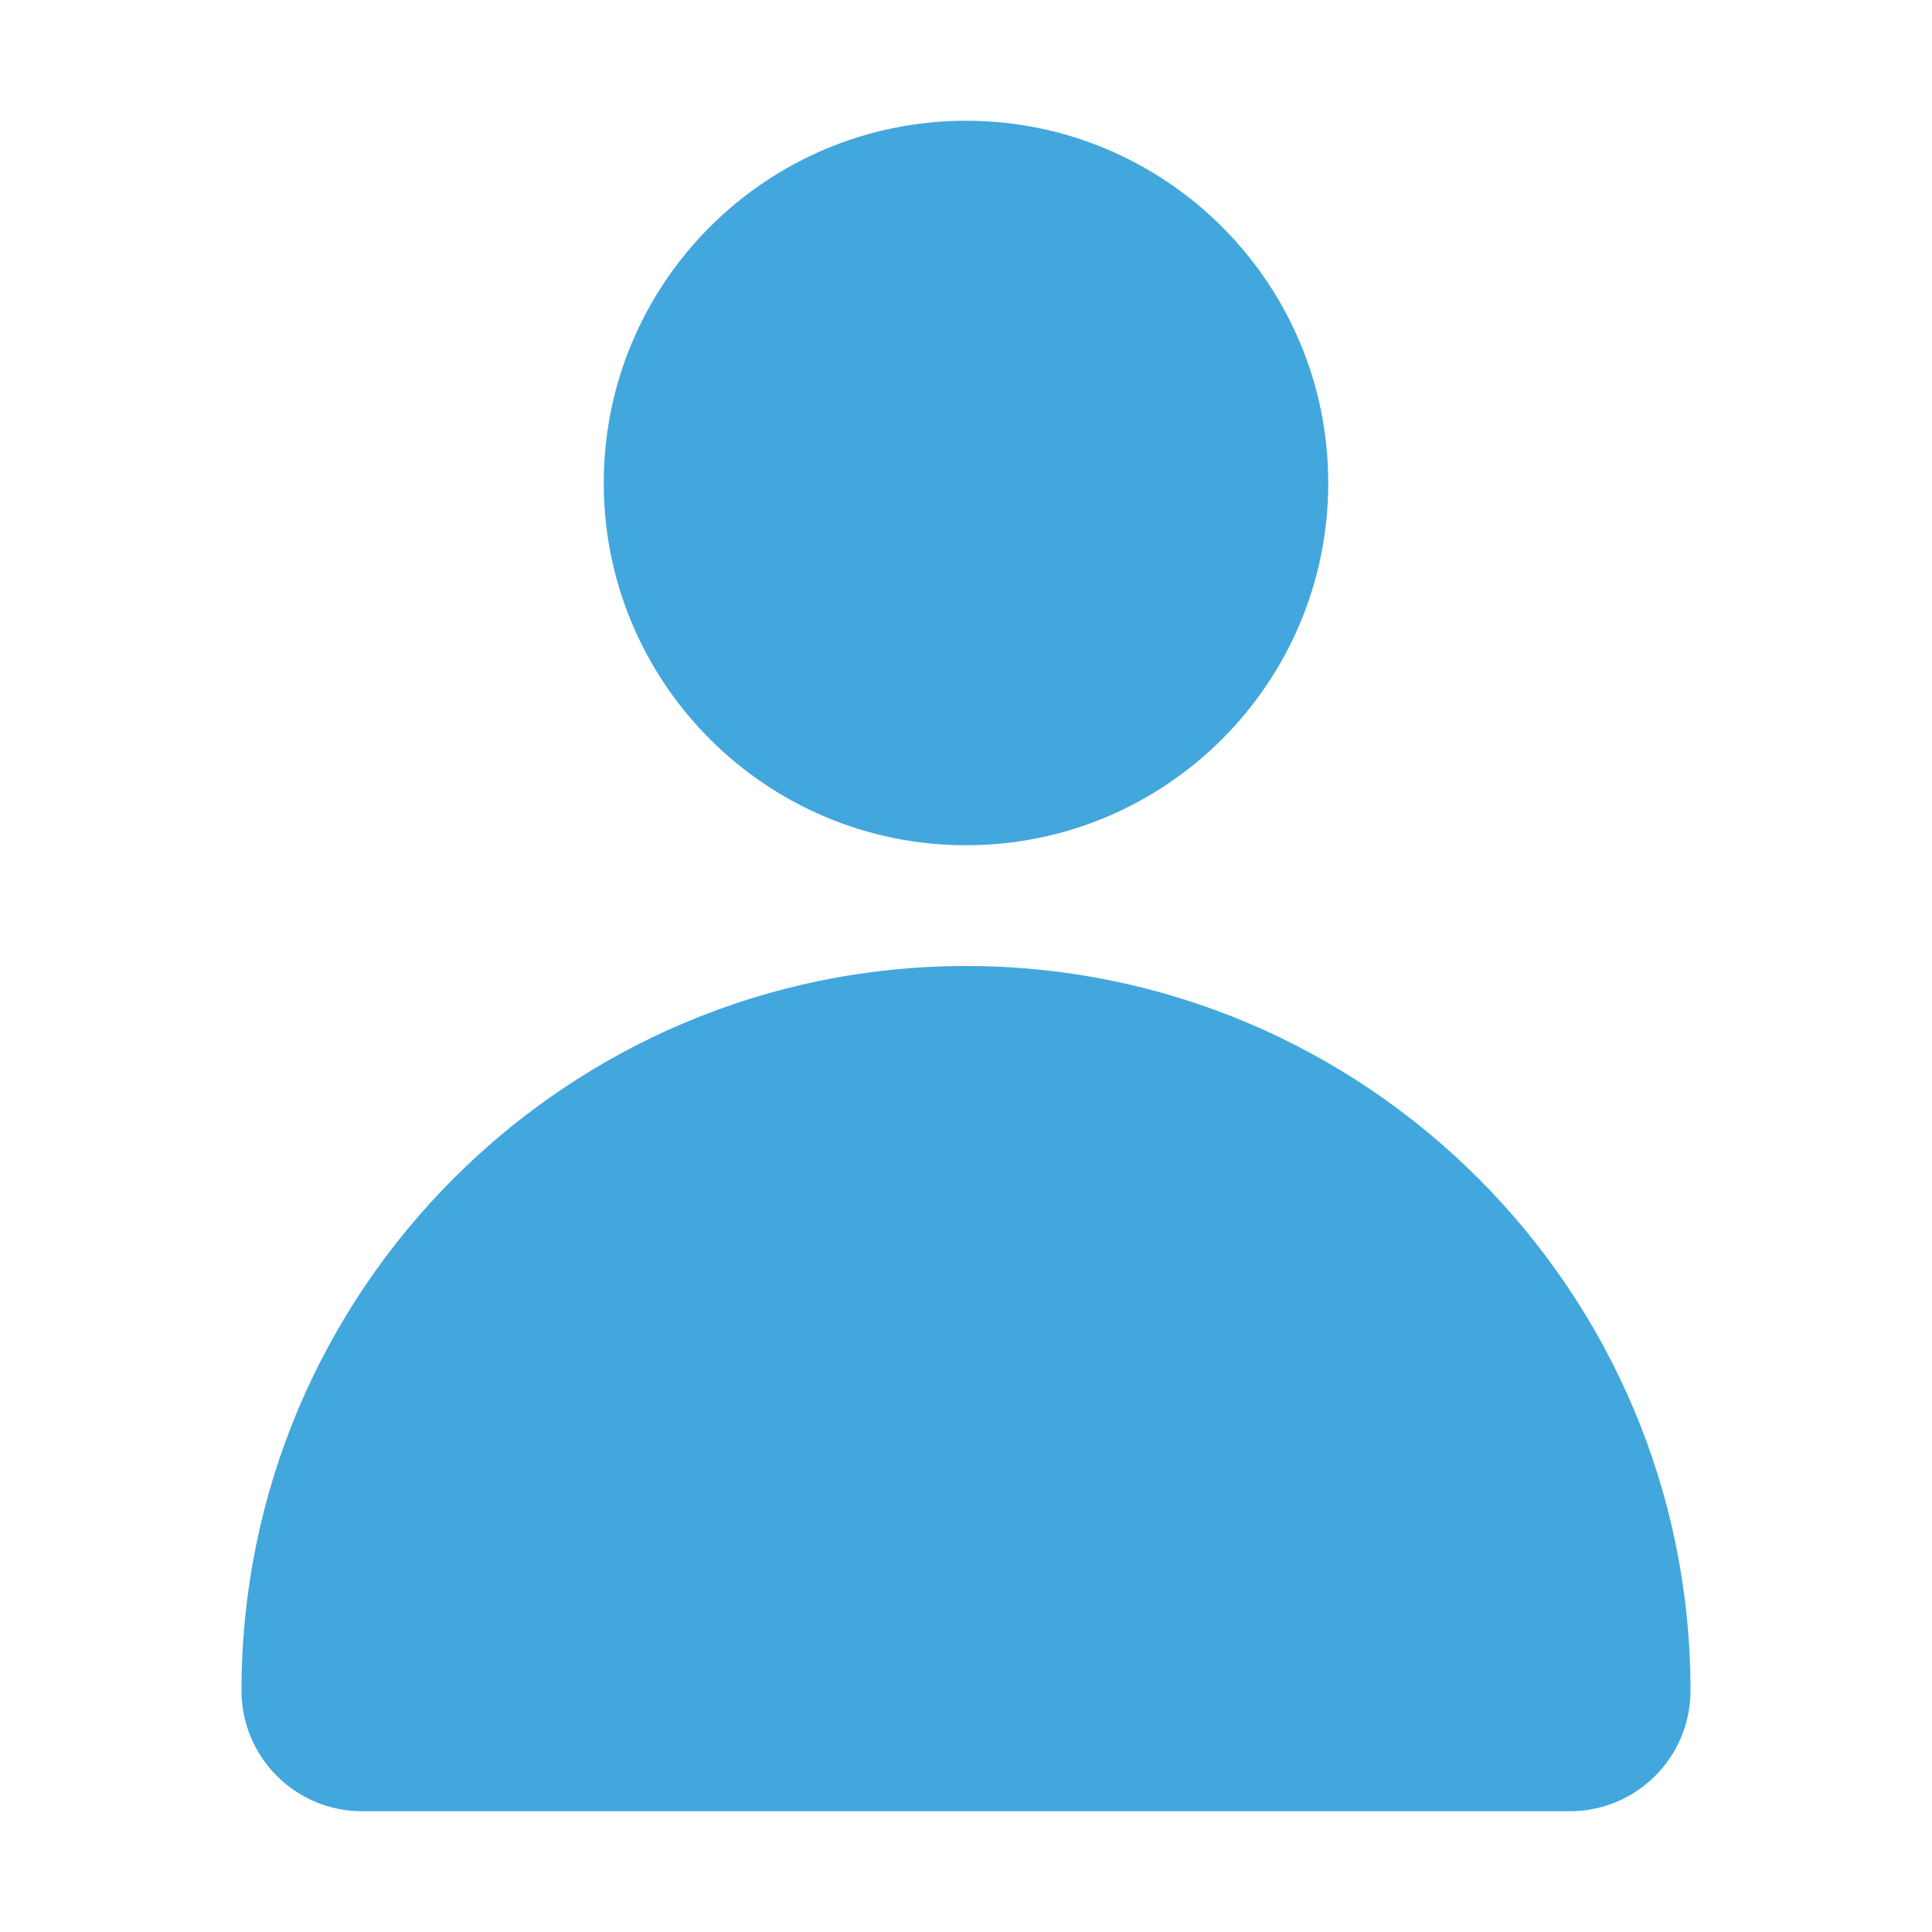 <svg width="16" height="16" viewBox="0 0 16 16" fill="none" xmlns="http://www.w3.org/2000/svg">
<g id="user">
<g id="vector">
<path d="M8 7C9.656 7 11 5.656 11 4C11 2.344 9.656 1 8 1C6.344 1 5 2.344 5 4C5 5.656 6.344 7 8 7Z" fill="#42A7DD"/>
<path d="M2 14C2 10.688 4.688 8 8 8C11.312 8 14 10.688 14 14C14 14.553 13.553 15 13 15H3C2.447 15 2 14.553 2 14Z" fill="#42A7DD"/>
</g>
</g>
</svg>
